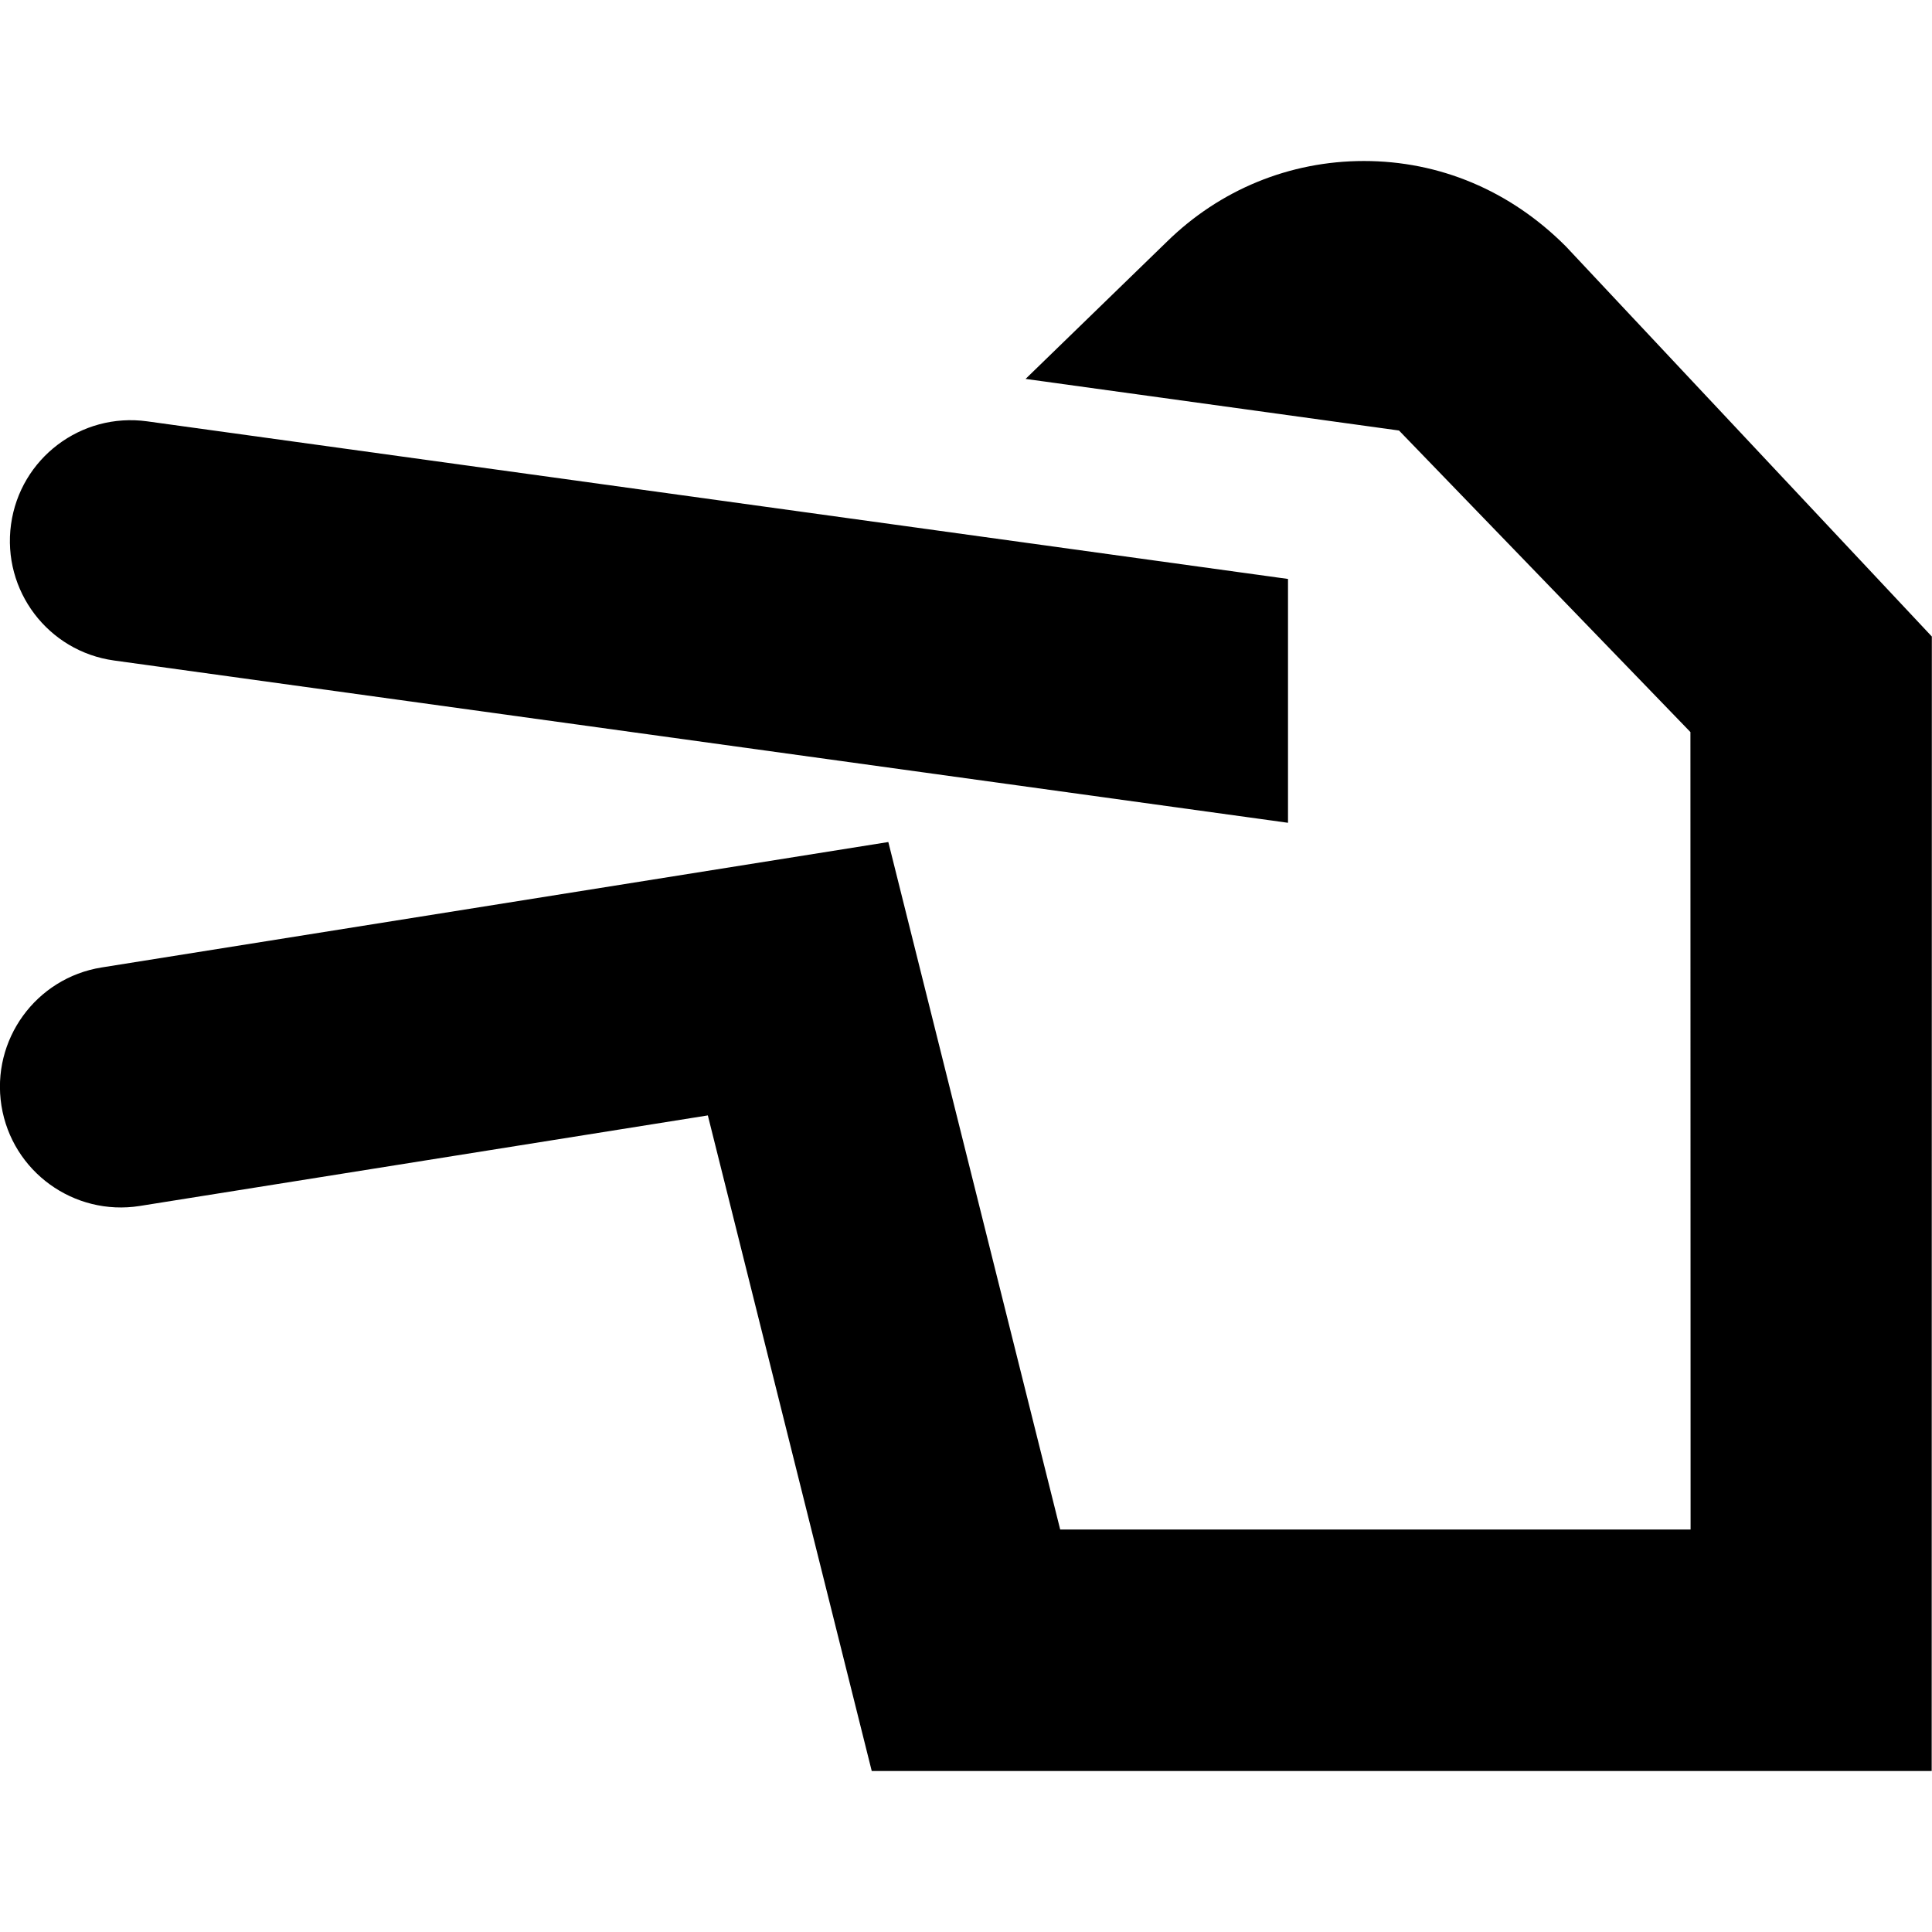 <?xml version="1.0" encoding="UTF-8"?>
<svg xmlns="http://www.w3.org/2000/svg" id="Layer_1" data-name="Layer 1" viewBox="0 0 24 24">
  <path d="m23.998,22h-13.169l-2.036-8.144-7.057,1.125c-.817.129-1.587-.427-1.718-1.245-.13-.818.427-1.587,1.245-1.718l9.772-1.558,2.135,8.54h7.831l-.002-9.906-3.62-3.746-4.639-.641,1.754-1.703c.658-.646,1.525-1.004,2.449-1.004.935,0,1.814.364,2.508,1.06l4.547,4.847-.002,14.094ZM1.417,8.205l14.583,2.016v-3.029L1.828,5.234c-.821-.113-1.578.46-1.691,1.28-.113.821.46,1.578,1.28,1.691Z"/>
</svg>
